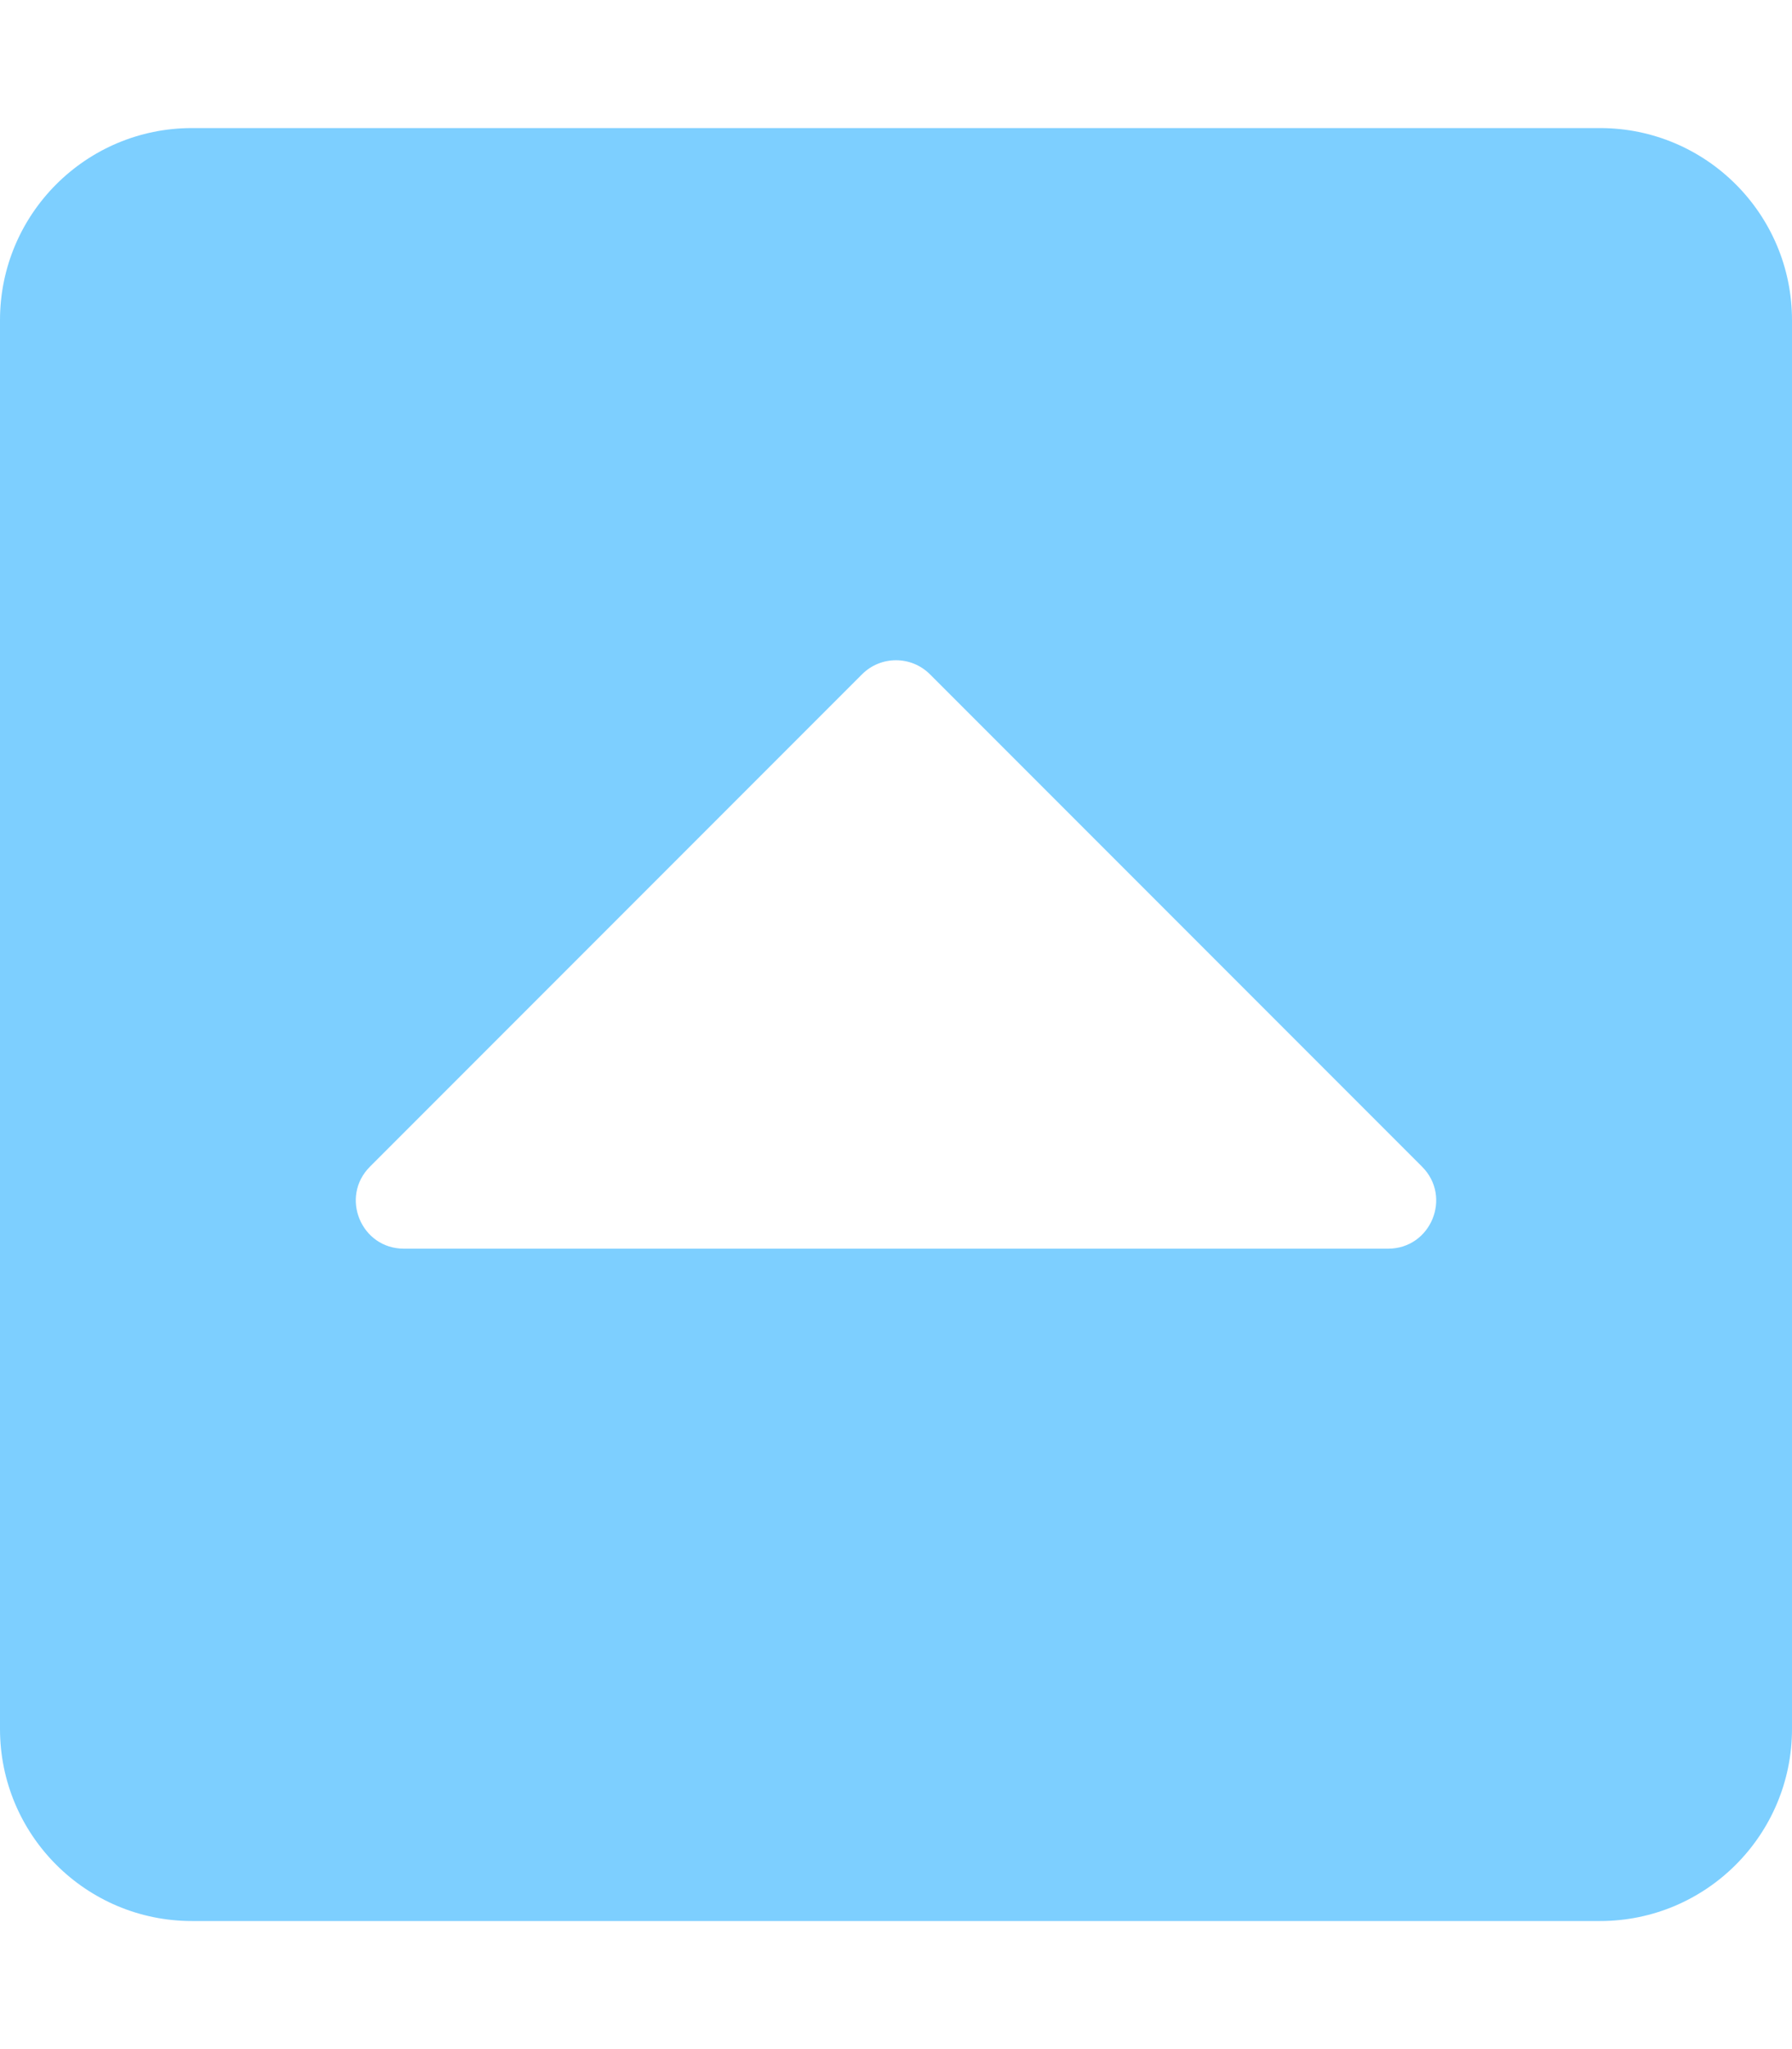 <svg fill="#7dcfff" xmlns="http://www.w3.org/2000/svg" viewBox="0 0 448 512"><!-- Font Awesome Free 5.15.4 by @fontawesome - https://fontawesome.com License - https://fontawesome.com/license/free (Icons: CC BY 4.0, Fonts: SIL OFL 1.1, Code: MIT License) --><path d="M0 432V80c0-26.51 21.49-48 48-48h352c26.51 0 48 21.49 48 48v352c0 26.51-21.49 48-48 48H48c-26.51 0-48-21.49-48-48zm355.515-140.485l-123.03-123.03c-4.686-4.686-12.284-4.686-16.971 0L92.485 291.515c-7.56 7.56-2.206 20.485 8.485 20.485h246.059c10.691 0 16.045-12.926 8.486-20.485z"/></svg>
